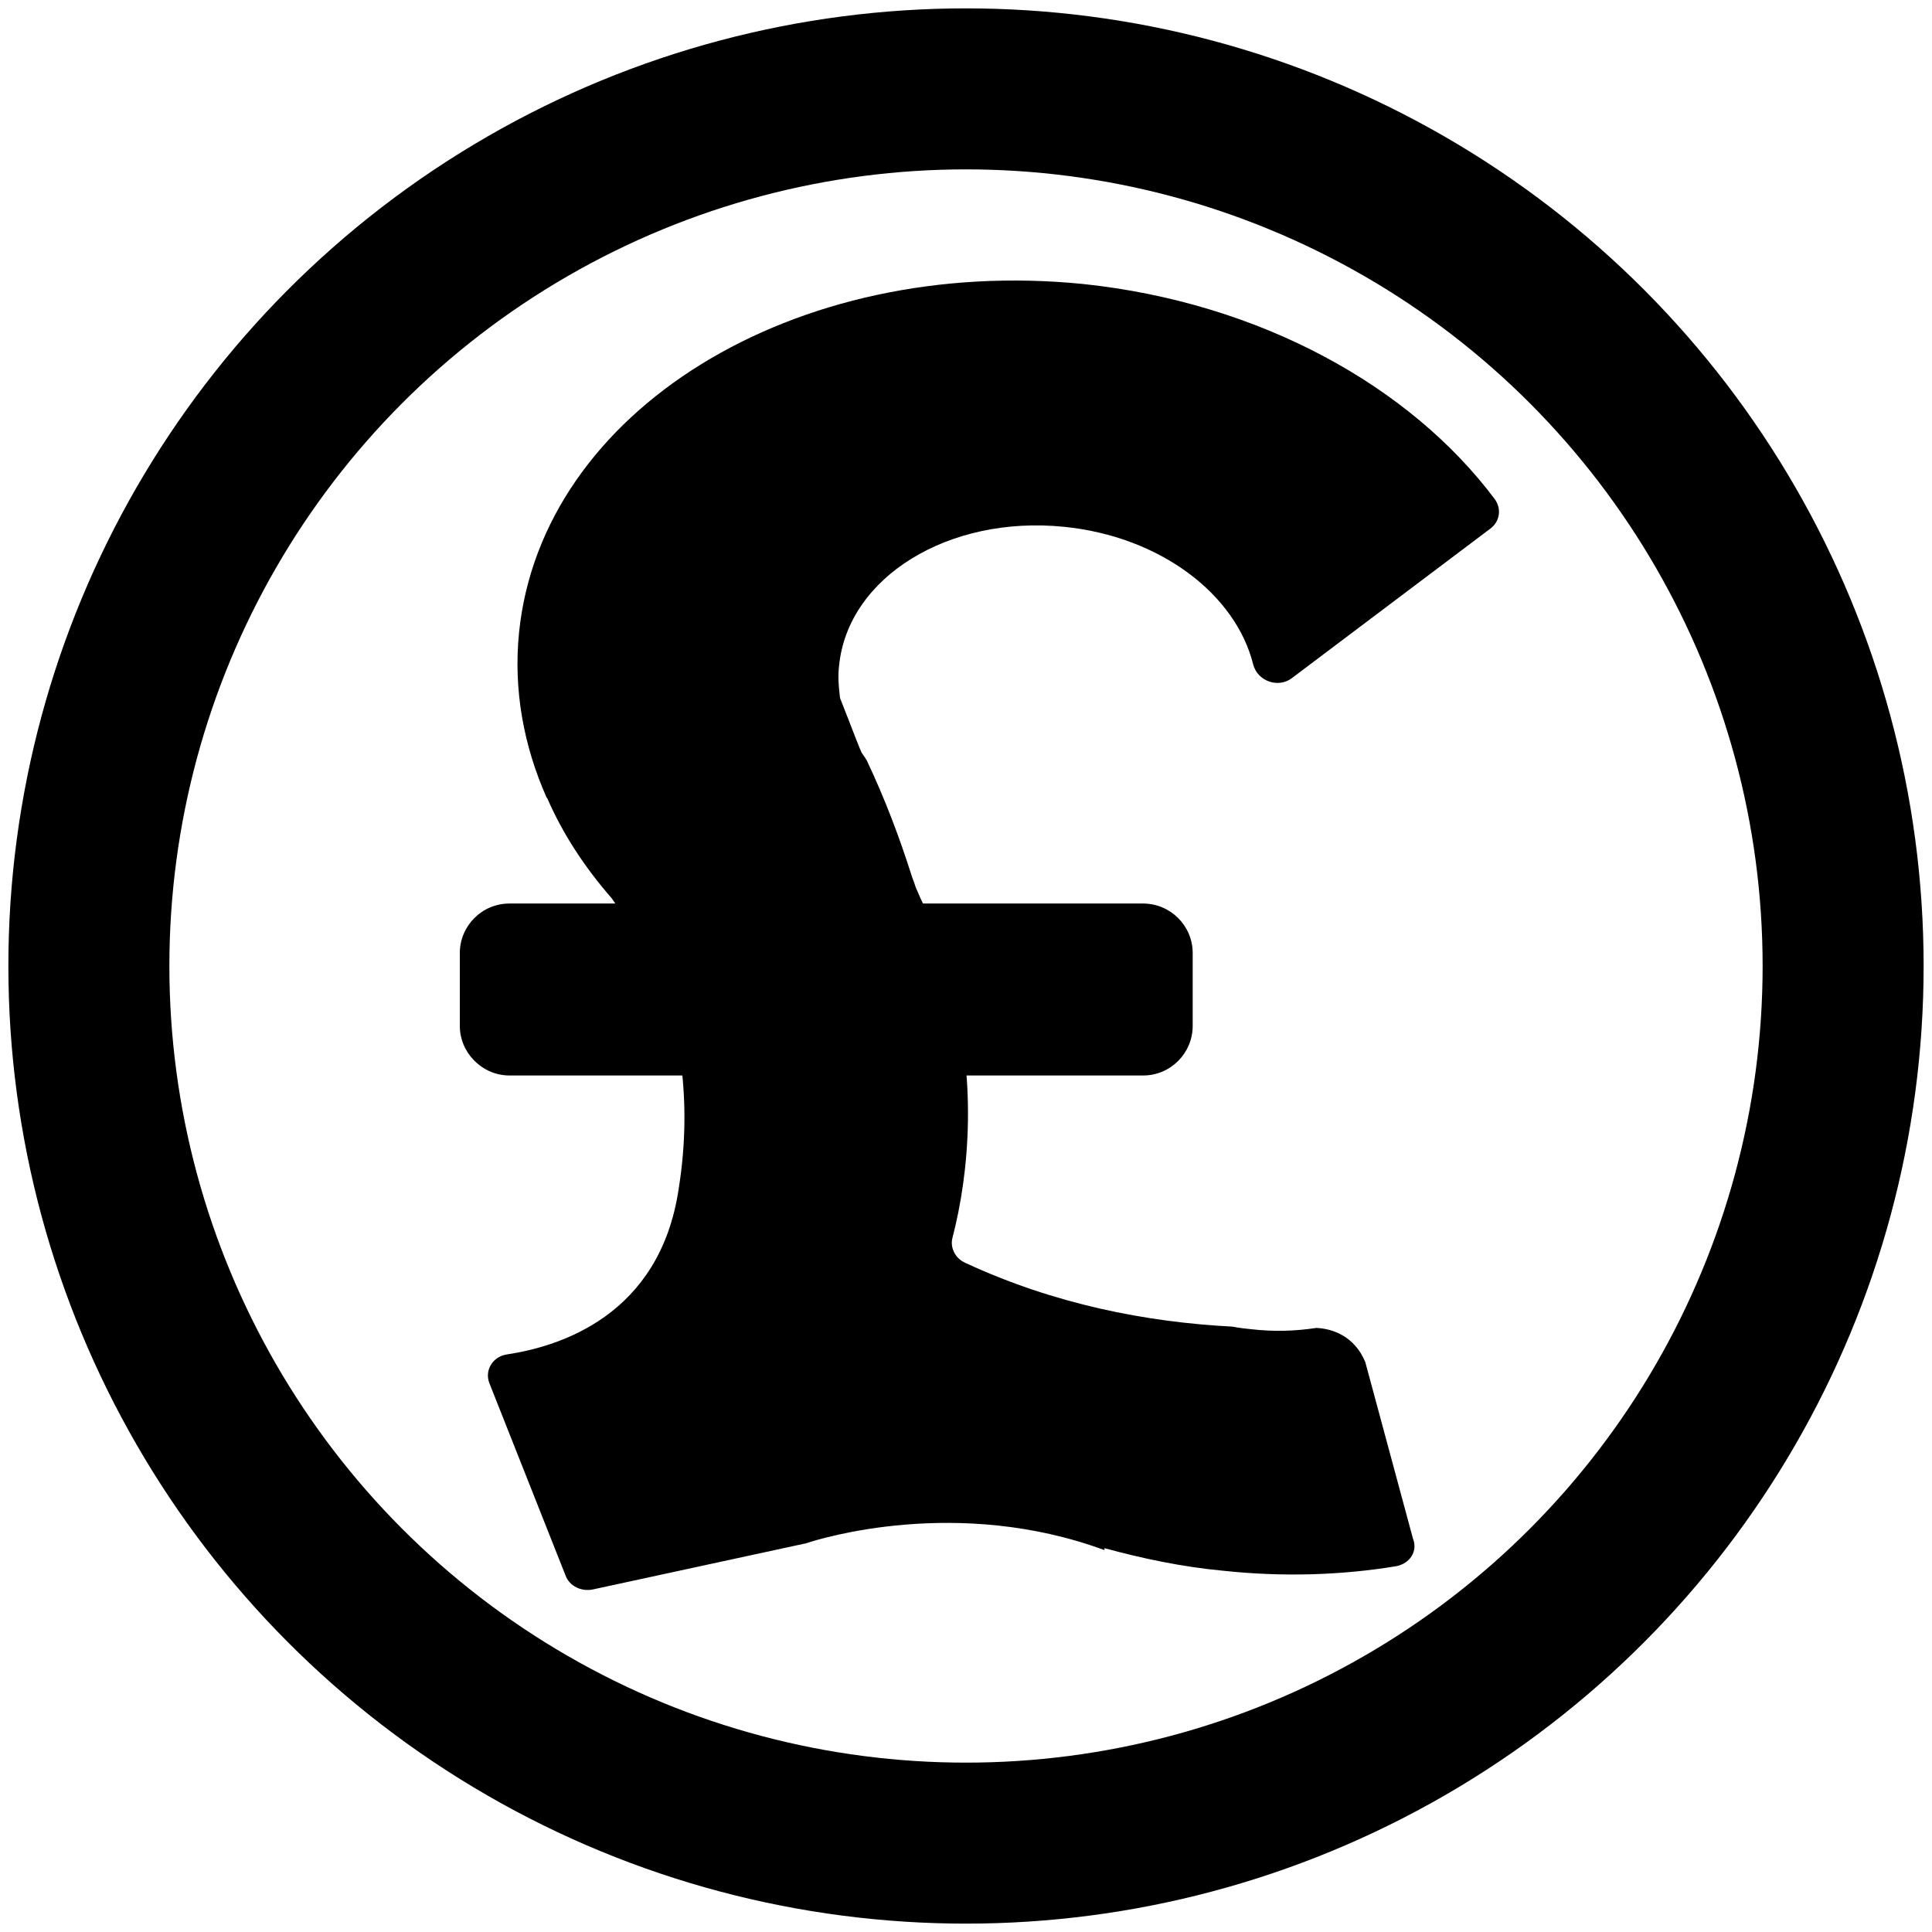 <?xml version="1.0" encoding="utf-8"?>
<!-- Generator: Adobe Illustrator 22.1.0, SVG Export Plug-In . SVG Version: 6.00 Build 0)  -->
<svg version="1.1" id="Layer_1" xmlns="http://www.w3.org/2000/svg" xmlns:xlink="http://www.w3.org/1999/xlink" x="0px" y="0px"
	 viewBox="0 0 300 300" style="enable-background:new 0 0 300 300;" xml:space="preserve">
<style type="text/css">
	.st0{fill:none;stroke:#000000;stroke-width:25;stroke-miterlimit:10;}
</style>
<circle class="st0" cx="150" cy="150" r="136.2"/>
<path d="M-11.8,61.7c2.7-2.7,2.7-7.1,0-9.9"/>
<path d="M216.8,243.2c-8.5,1.4-17.6,1.7-26.9,0.7c-6.4-0.6-12.5-1.9-18.4-3.5c0,0.1,0,0.2,0,0.3c-22.8-8.4-44.1-1.8-46.2-1.1
	c-0.1,0-0.2,0.1-0.4,0.1l-32.8,7.1c-1.8,0.4-3.7-0.5-4.3-2.2L76,214.8c-0.8-2,0.5-4.2,2.8-4.5c7.9-1.2,23.7-5.9,26.6-25.8
	c2.2-13.8,0-25.6-3.6-35c-0.1-0.3-0.3-0.5-0.4-0.8c-2.2-3.1-4.3-6.1-6.2-8.9c-0.1-0.1-0.1-0.2-0.2-0.3c-4.2-4.8-7.6-10-10-15.5
	c0-0.1-0.1-0.1-0.1-0.1l0,0c-3.6-8.1-5.2-16.8-4.3-25.7c3.5-34.4,42.7-58.6,87.6-54.1C195.7,47,219,60,232.1,77.5
	c1.1,1.5,0.8,3.5-0.7,4.6l-30.8,23.2c-2.1,1.6-5.3,0.5-6-2.1c-2.7-10.9-14.4-19.9-29.4-21.4c-17.9-1.8-33.5,7.8-34.9,21.5
	c-0.2,1.6-0.1,3.1,0.1,4.7c0,0.3,0.1,0.6,0.2,0.8c0.7,1.8,1.5,3.8,2.3,5.9c0.2,0.5,0.4,1,0.6,1.5c0.1,0.2,0.2,0.5,0.3,0.7
	c0.2,0.2,0.3,0.5,0.5,0.7c0.1,0.2,0.2,0.3,0.3,0.5c2.8,5.9,5.1,12,7,18c0.2,0.5,0.4,1.1,0.6,1.7c0.5,1.2,1,2.3,1.5,3.3
	c3.1,7.2,6.8,18.7,6.6,32.9c-0.1,7-1.1,13.2-2.4,18.2c-0.4,1.5,0.4,3.2,2,3.9c0,0,0,0,0,0c13.8,6.4,28,9.2,41.5,9.9l0,0
	c1,0.2,1.9,0.3,2.9,0.4c3.5,0.4,6.8,0.3,10.1-0.2c2.4,0.1,5.9,1.2,7.6,5.3l1,3.7c0,0,0,0,0,0l6.4,23.7
	C220.2,240.9,218.9,242.8,216.8,243.2z"/>
<path d="M71.4,159.3V148c0-4.2,3.4-7.7,7.7-7.7h98.4c4.2,0,7.7,3.4,7.7,7.7v11.3c0,4.2-3.4,7.7-7.7,7.7H79.1
	C74.9,167,71.4,163.5,71.4,159.3z"/>
</svg>
